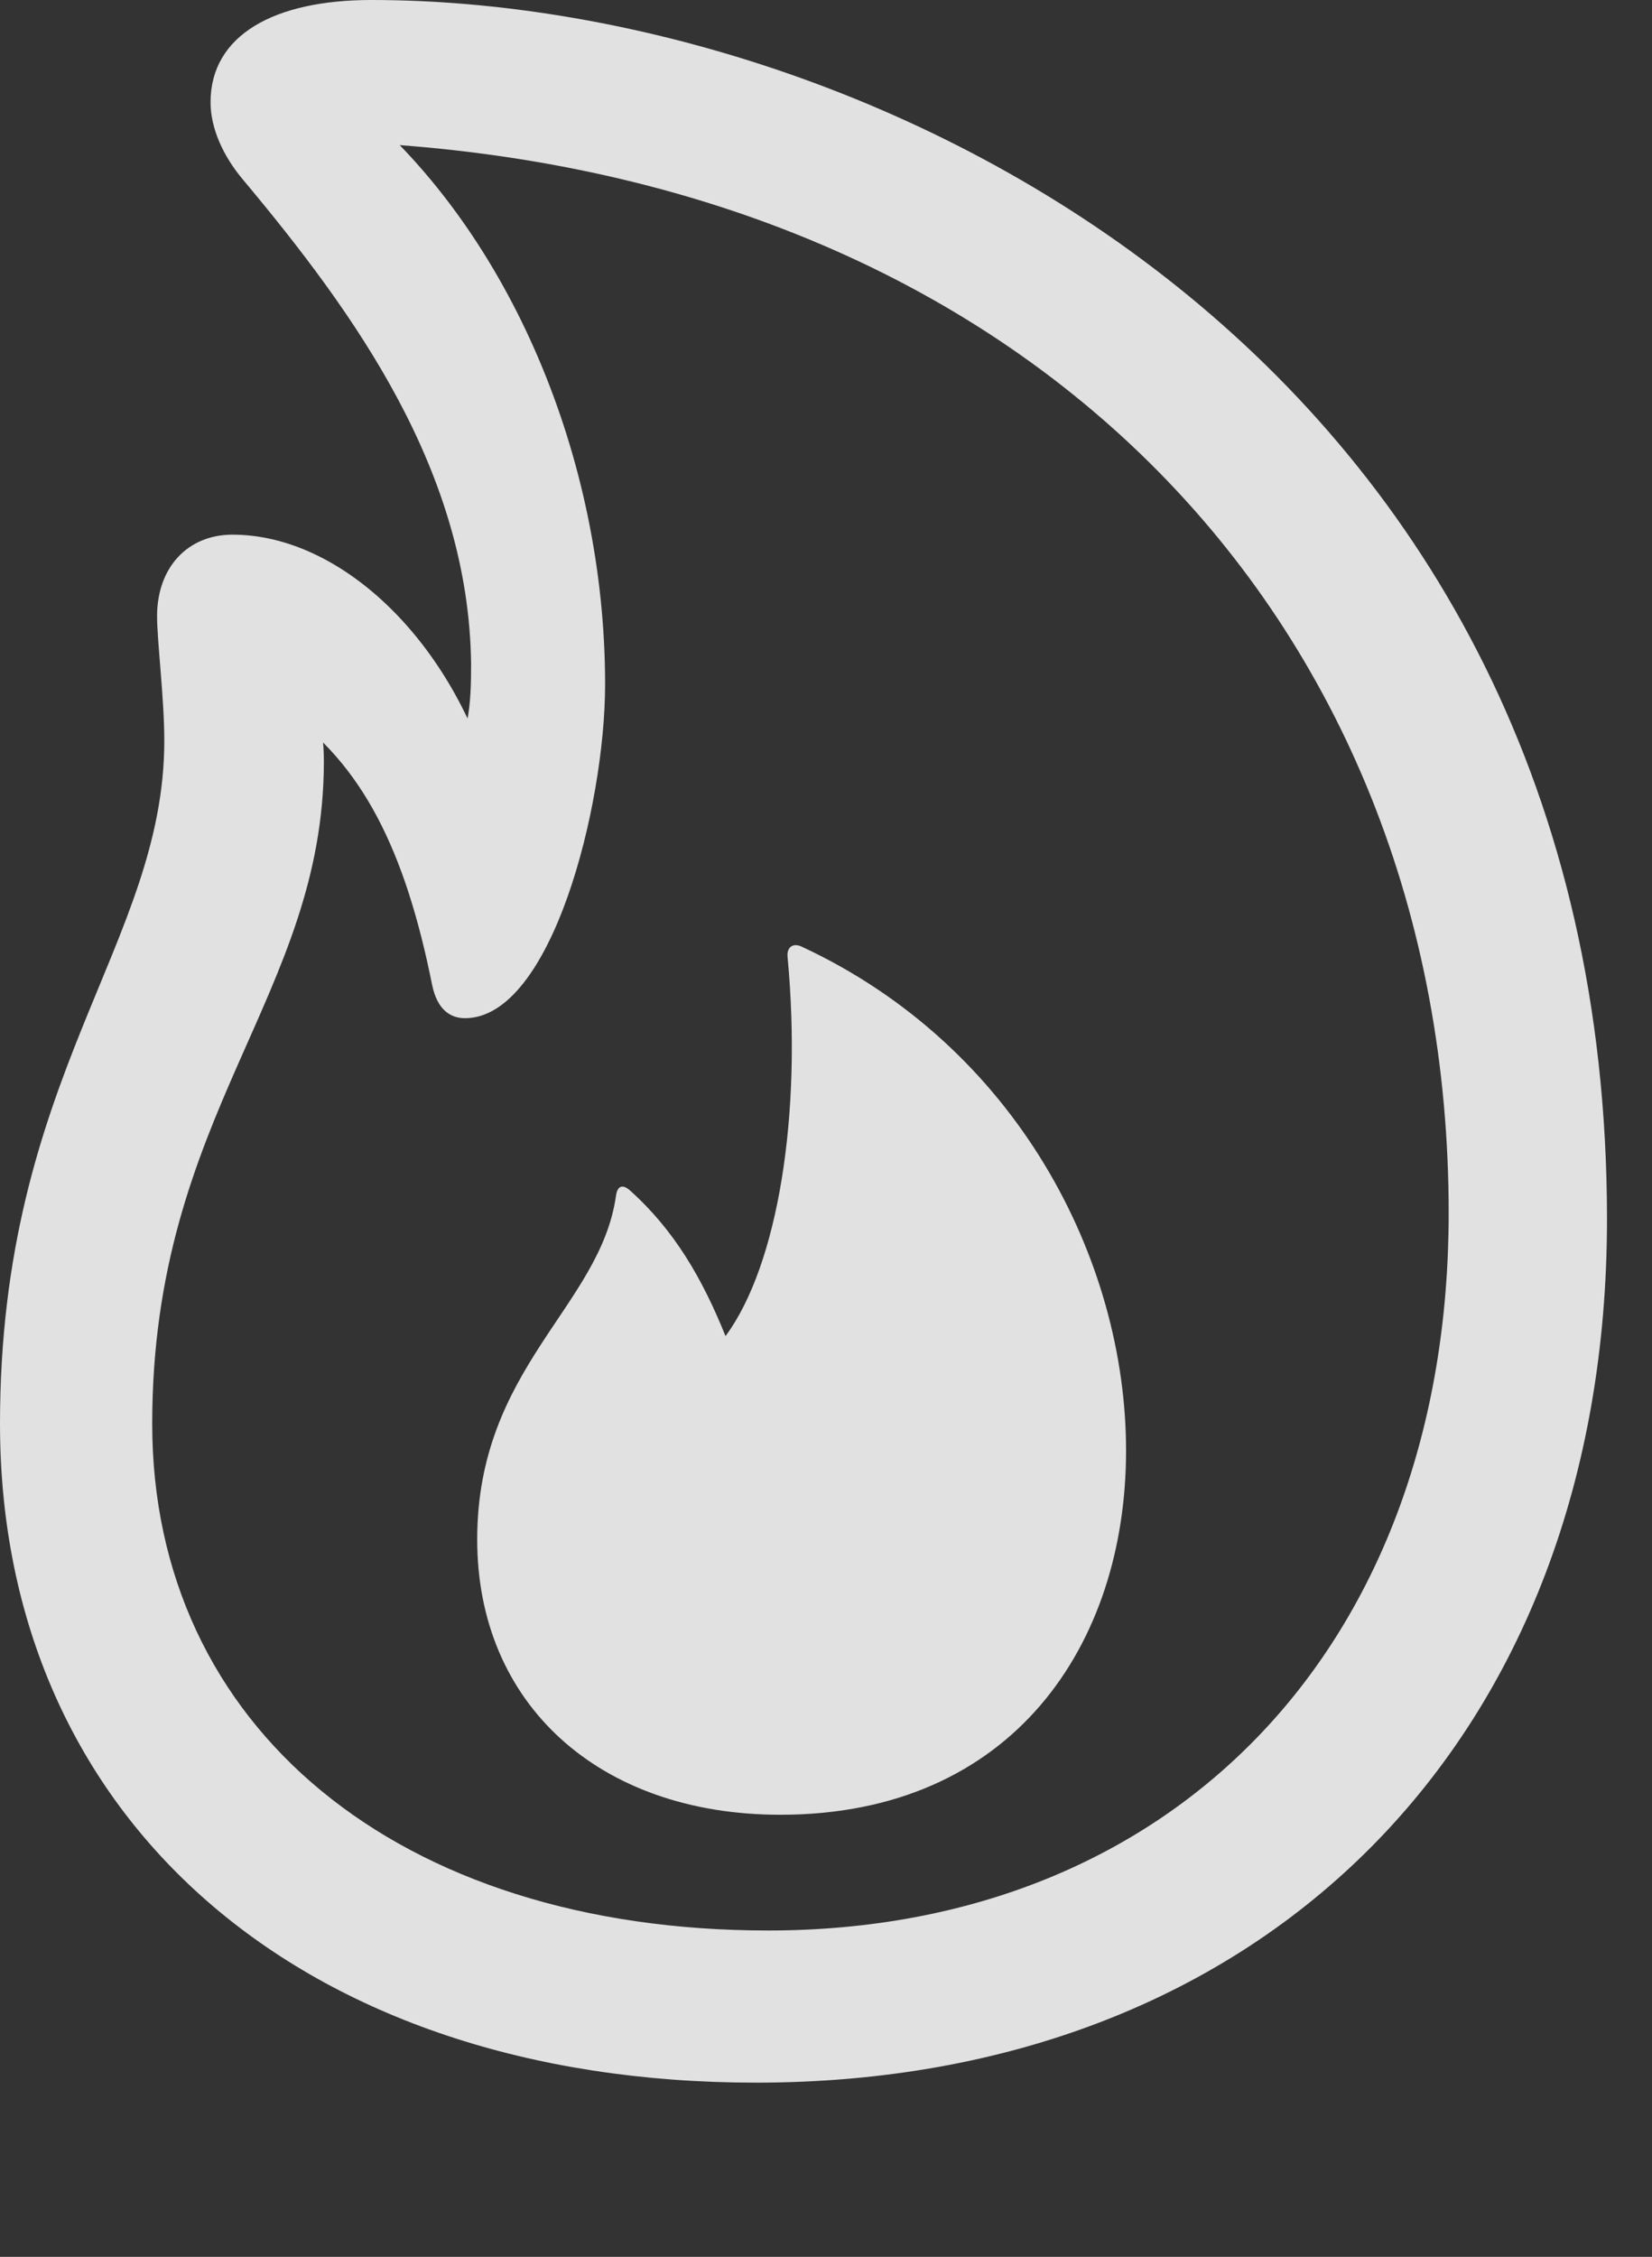 <?xml version="1.0" encoding="UTF-8"?>
<!--Generator: Apple Native CoreSVG 326-->
<!DOCTYPE svg
PUBLIC "-//W3C//DTD SVG 1.1//EN"
       "http://www.w3.org/Graphics/SVG/1.1/DTD/svg11.dtd">
<svg version="1.1" xmlns="http://www.w3.org/2000/svg" xmlns:xlink="http://www.w3.org/1999/xlink" viewBox="0 0 13.252 18.096">
 <rect x="0" y="0" width="13.252" height="18.096" fill="#333333" stroke="none"/>
 <g>
  <rect height="18.096" opacity="0" width="13.252" x="0" y="0"/>
  <path d="M6.064 16.699C10.156 16.699 12.891 13.935 12.891 9.775C12.891 2.871 7.002 0 2.979 0C2.197 0 1.689 0.283 1.689 0.82C1.689 1.025 1.787 1.25 1.953 1.445C2.852 2.52 3.76 3.779 3.779 5.322C3.779 5.645 3.77 5.918 3.535 6.338L3.945 6.27C3.604 5.117 2.725 4.287 1.865 4.287C1.504 4.287 1.26 4.551 1.26 4.941C1.26 5.137 1.318 5.605 1.318 5.938C1.318 7.568 0 8.623 0 11.416C0 14.59 2.422 16.699 6.064 16.699ZM6.162 15.479C3.193 15.479 1.221 13.848 1.221 11.416C1.221 8.926 2.598 7.988 2.598 6.104C2.598 5.791 2.52 5.547 2.451 5.352L2.266 5.684C2.91 6.123 3.252 6.826 3.467 7.9C3.506 8.086 3.604 8.164 3.73 8.164C4.424 8.164 4.854 6.465 4.854 5.488C4.854 3.662 4.082 1.875 2.881 0.859L2.637 1.133C8.213 1.309 11.621 4.961 11.621 9.727C11.621 13.174 9.434 15.479 6.162 15.479ZM6.26 14.551C8.125 14.551 9.033 13.184 9.033 11.631C9.033 10.098 8.154 8.389 6.426 7.588C6.357 7.559 6.309 7.598 6.318 7.676C6.436 8.936 6.24 10.146 5.82 10.713C5.635 10.254 5.41 9.863 5.049 9.541C4.99 9.492 4.951 9.512 4.941 9.59C4.814 10.479 3.828 10.967 3.828 12.344C3.828 13.662 4.805 14.551 6.26 14.551Z" fill="white" fill-opacity="0.85"/>
 </g>
</svg>
